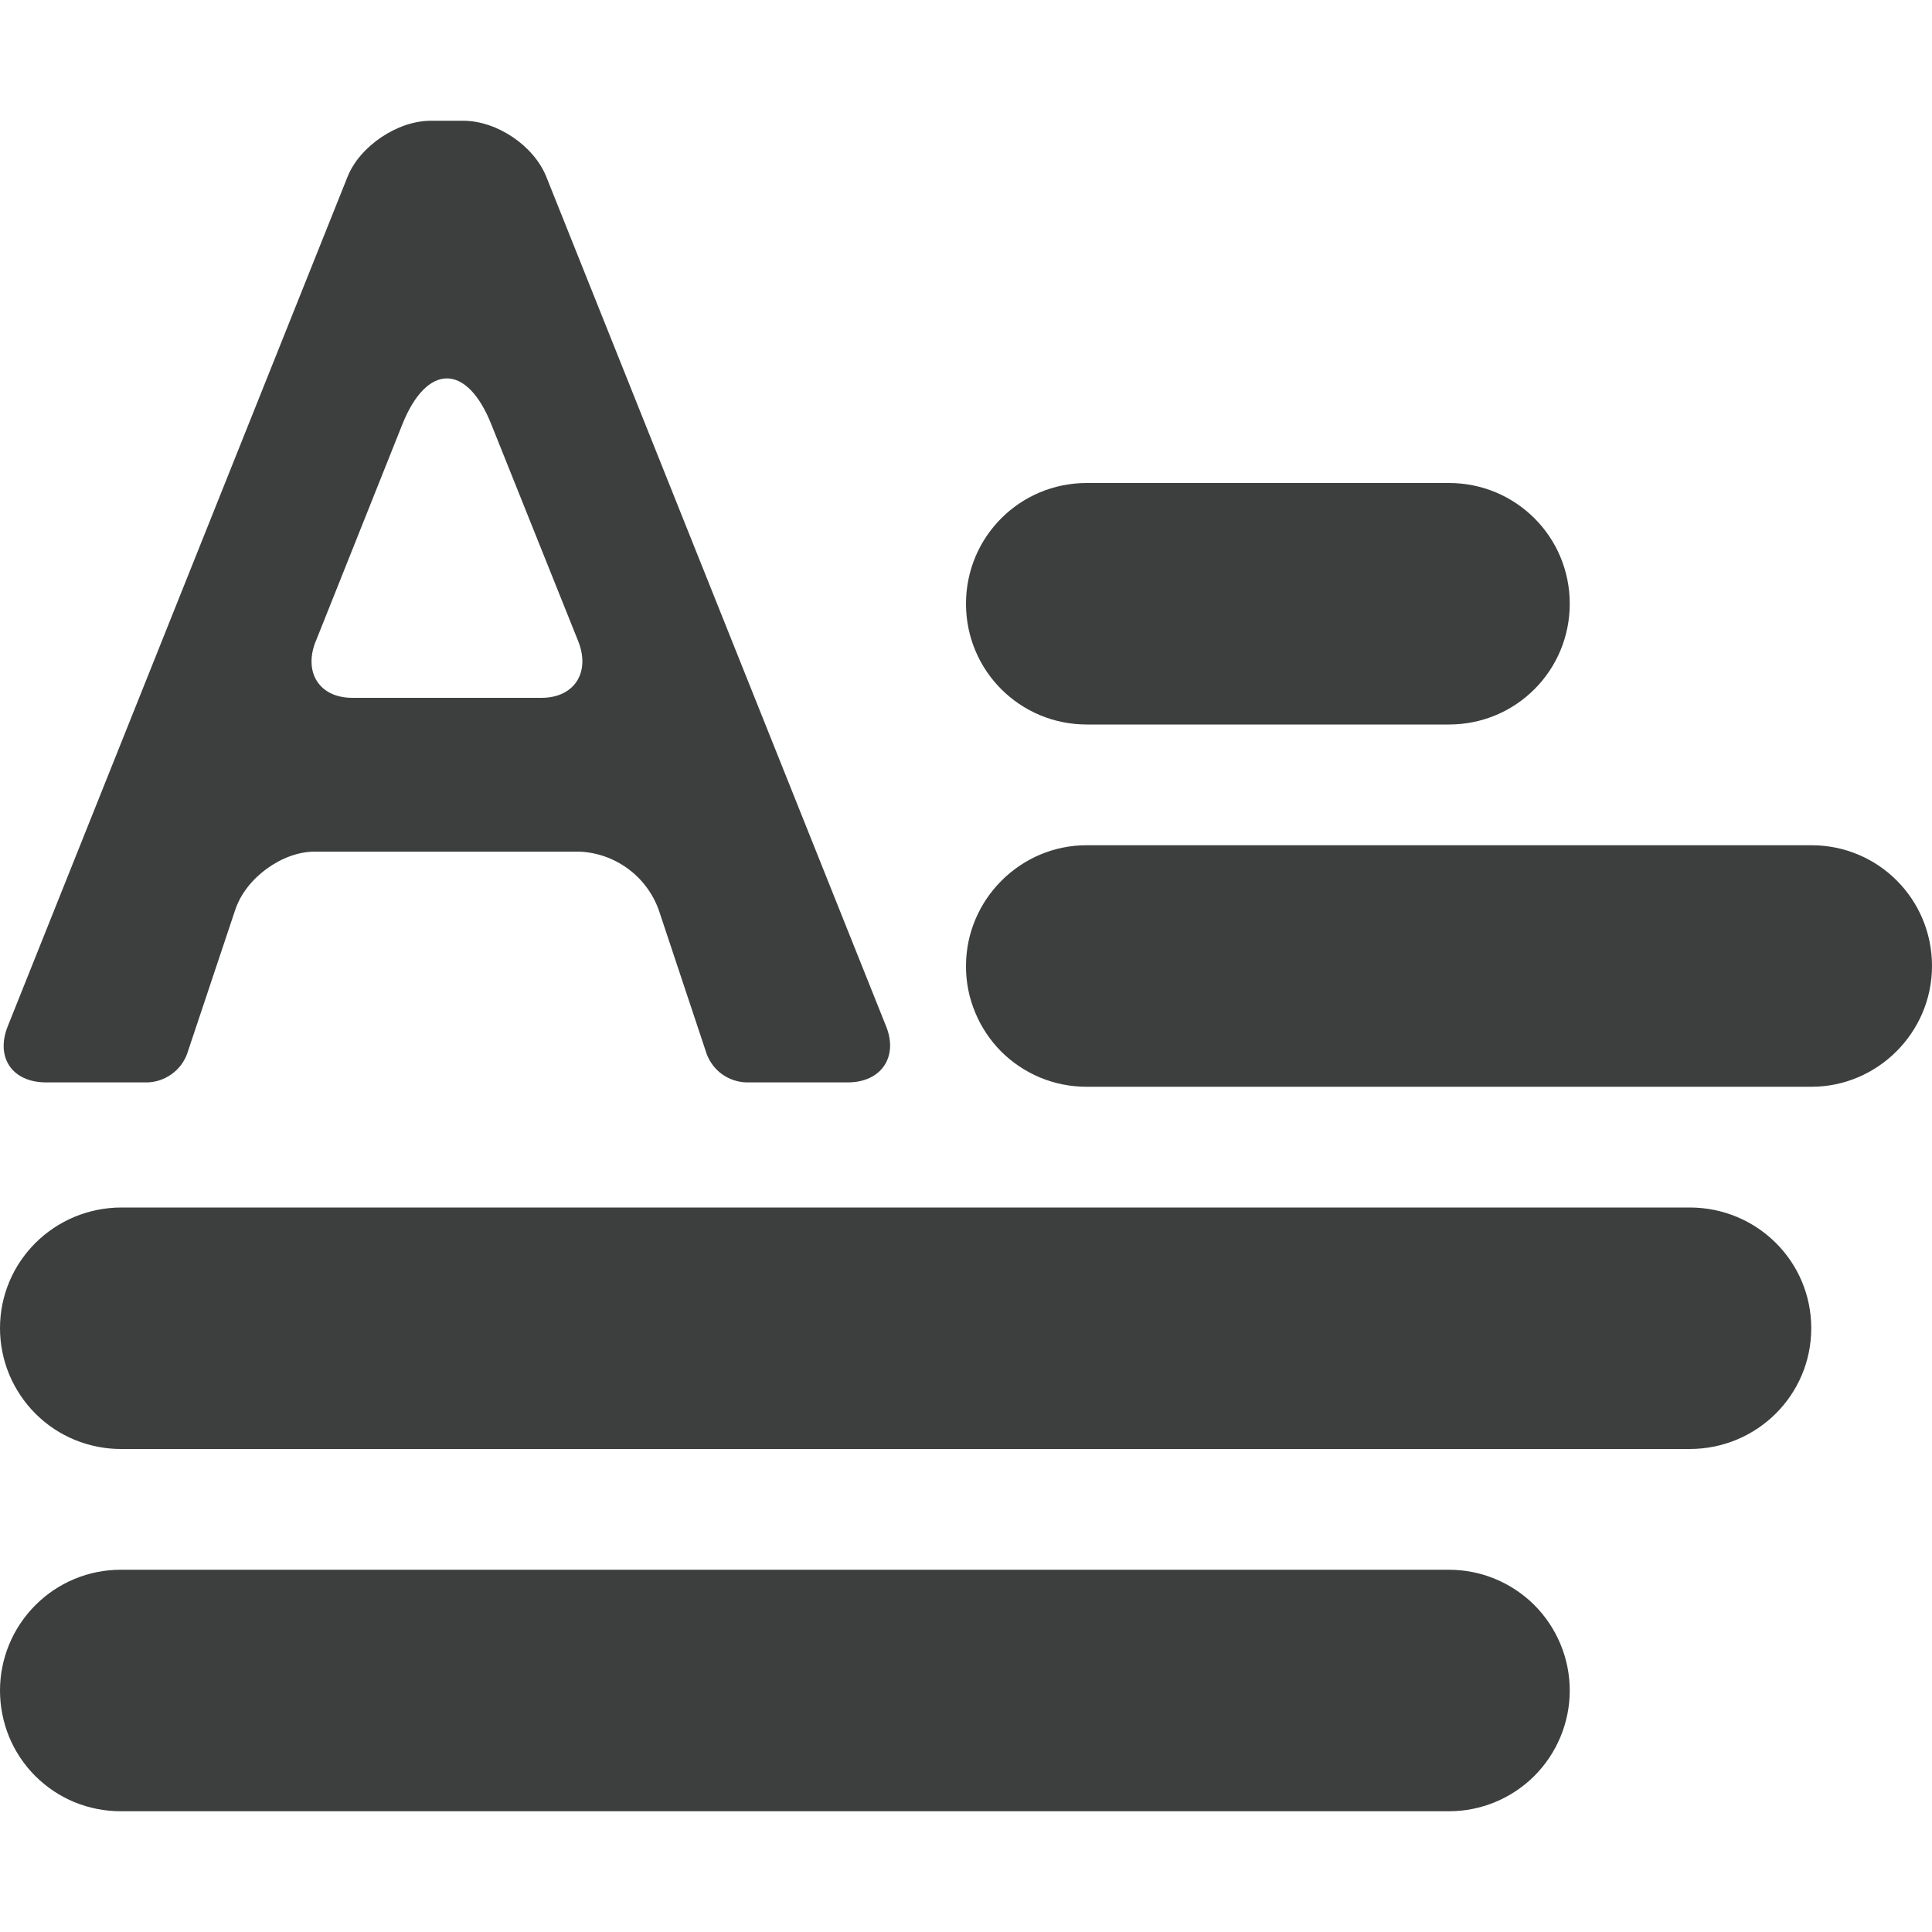 <svg width="20" height="20" viewBox="0 0 20 20" fill="none" xmlns="http://www.w3.org/2000/svg">
<path fill-rule="evenodd" clip-rule="evenodd" d="M0.079 10.627L3.599 1.827C3.724 1.516 4.111 1.25 4.46 1.25H4.794C5.146 1.25 5.526 1.509 5.655 1.829L9.174 10.627C9.299 10.94 9.124 11.205 8.775 11.205H7.725C7.636 11.202 7.549 11.173 7.476 11.121C7.403 11.069 7.348 10.996 7.316 10.912L6.819 9.419C6.757 9.248 6.646 9.099 6.499 8.992C6.352 8.884 6.177 8.823 5.995 8.816H3.257C2.923 8.816 2.545 9.086 2.435 9.419L1.936 10.912C1.904 10.996 1.849 11.068 1.776 11.12C1.703 11.172 1.617 11.202 1.528 11.205H0.478C0.125 11.205 -0.047 10.946 0.079 10.627ZM3.269 6.636C3.139 6.961 3.306 7.224 3.648 7.224H5.605C5.945 7.224 6.115 6.961 5.985 6.636L5.086 4.393C4.832 3.756 4.418 3.761 4.165 4.393L3.269 6.638V6.636ZM10 10C10 9.31 10.566 8.75 11.246 8.75H18.754C19.441 8.75 20 9.305 20 10C20 10.69 19.434 11.25 18.754 11.25H11.246C11.082 11.25 10.92 11.218 10.768 11.155C10.617 11.092 10.479 11 10.363 10.884C10.248 10.768 10.156 10.63 10.094 10.478C10.031 10.327 9.999 10.164 10 10ZM10 6.25C10 5.56 10.555 5 11.25 5H15C15.69 5 16.25 5.555 16.25 6.25C16.25 6.94 15.695 7.5 15 7.5H11.25C10.56 7.5 10 6.945 10 6.25ZM5.65948e-06 13.75C5.65948e-06 13.06 0.561 12.5 1.259 12.5H17.491C18.186 12.5 18.75 13.055 18.75 13.75C18.75 14.44 18.189 15 17.491 15H1.259C1.094 15.001 0.931 14.969 0.778 14.907C0.625 14.845 0.487 14.753 0.37 14.637C0.253 14.521 0.16 14.382 0.096 14.23C0.033 14.078 0 13.915 5.65948e-06 13.75ZM5.65948e-06 17.5C5.49383e-06 17.169 0.132 16.851 0.366 16.617C0.6 16.382 0.917 16.25 1.249 16.25H15C15.332 16.25 15.649 16.382 15.884 16.616C16.118 16.851 16.25 17.169 16.25 17.5C16.25 17.831 16.118 18.149 15.884 18.384C15.649 18.618 15.332 18.75 15 18.75H1.25C1.086 18.75 0.923 18.718 0.771 18.656C0.619 18.593 0.481 18.501 0.365 18.385C0.249 18.269 0.157 18.131 0.094 17.979C0.032 17.827 -0 17.664 5.65948e-06 17.5Z" fill="#3D3E3E"/>
</svg>
